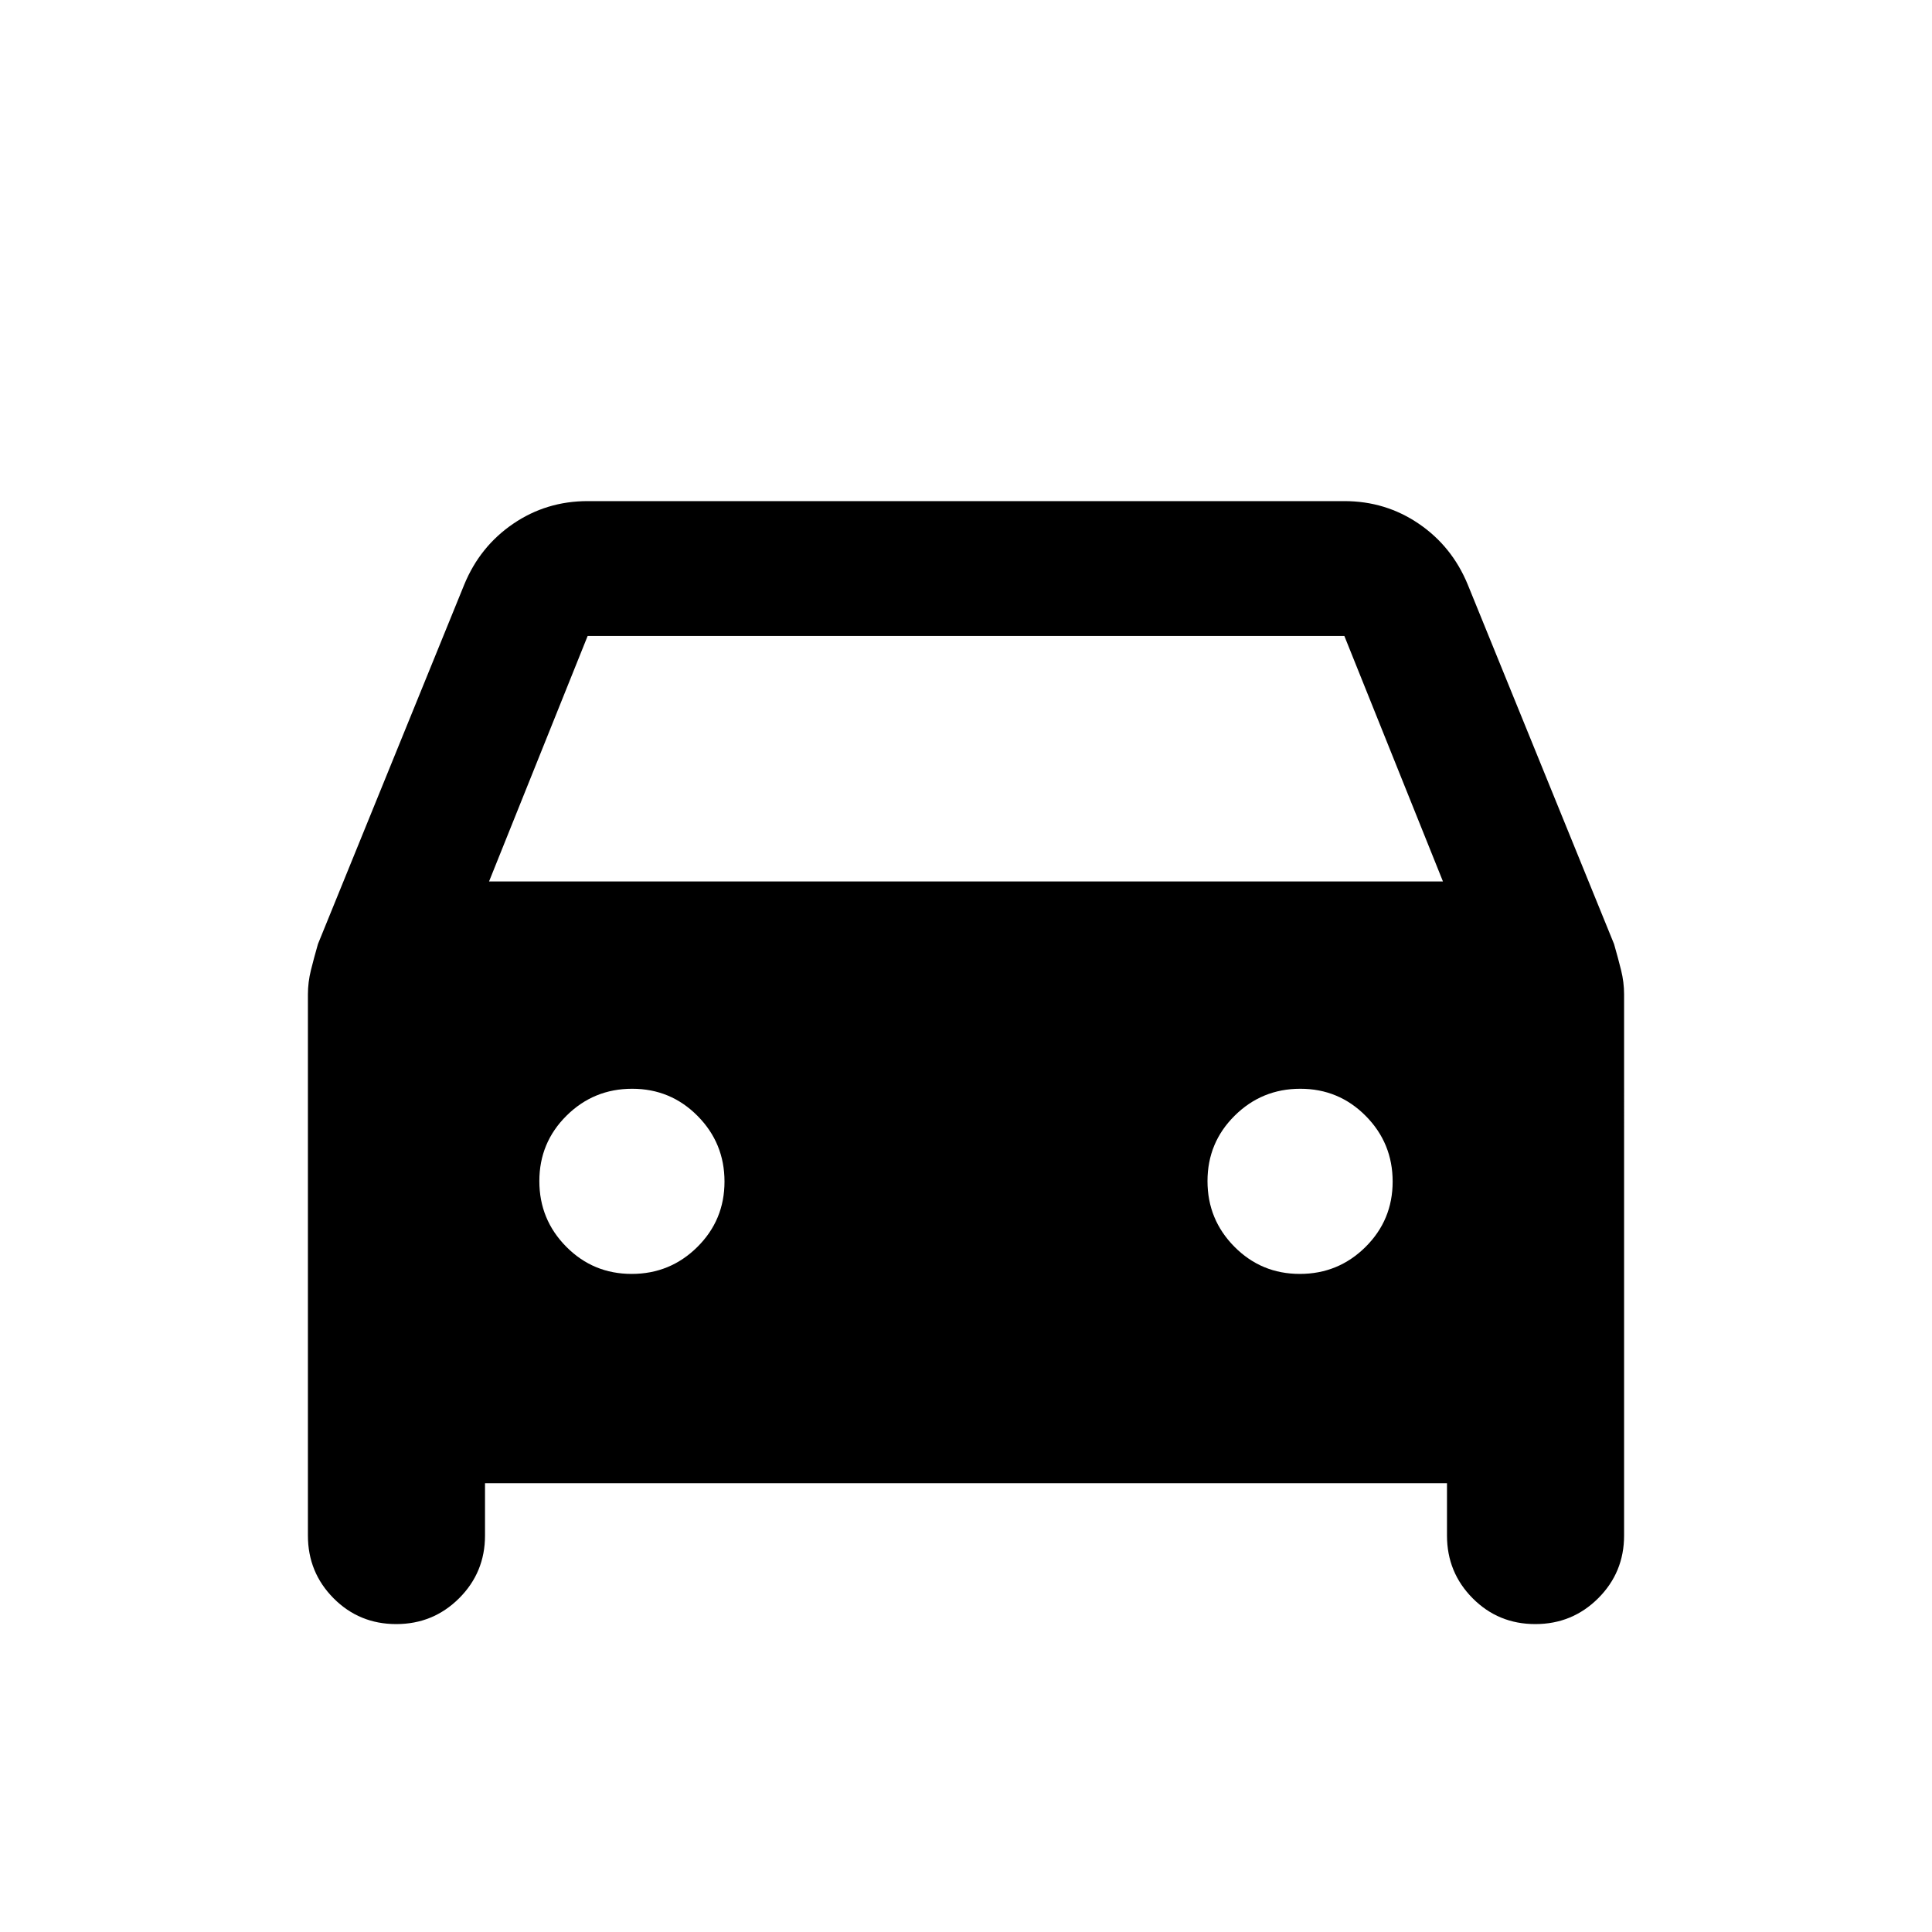 <svg xmlns="http://www.w3.org/2000/svg" height="20" viewBox="0 -960 960 960" width="20"><path d="M241-223v26q0 18.33-12.87 31.17Q215.26-153 196.88-153q-18.38 0-31.13-12.83Q153-178.67 153-197v-268.89q0-6.04 1.5-12.07 1.5-6.04 3.49-12.96l72.7-178.62q7.81-18.96 24.31-30.21T292-711h376q20.5 0 37 11.25t24.31 30.21l72.7 178.62q1.99 6.92 3.49 12.96 1.5 6.03 1.5 12.07V-197q0 18.33-12.87 31.17Q781.26-153 762.88-153q-18.38 0-31.13-12.83Q719-178.67 719-197v-26H241Zm2-299h474l-49-122H292l-49 122Zm70.88 195q19.12 0 32.62-13.38 13.5-13.38 13.5-32.5 0-19.12-13.38-32.62-13.38-13.5-32.5-13.5-19.12 0-32.62 13.38-13.5 13.38-13.5 32.5 0 19.12 13.38 32.62 13.38 13.5 32.5 13.5Zm332 0q19.12 0 32.62-13.38 13.5-13.38 13.5-32.5 0-19.12-13.38-32.62-13.38-13.5-32.5-13.5-19.12 0-32.62 13.38-13.5 13.38-13.5 32.5 0 19.12 13.38 32.62 13.38 13.5 32.5 13.5Z"/></svg>